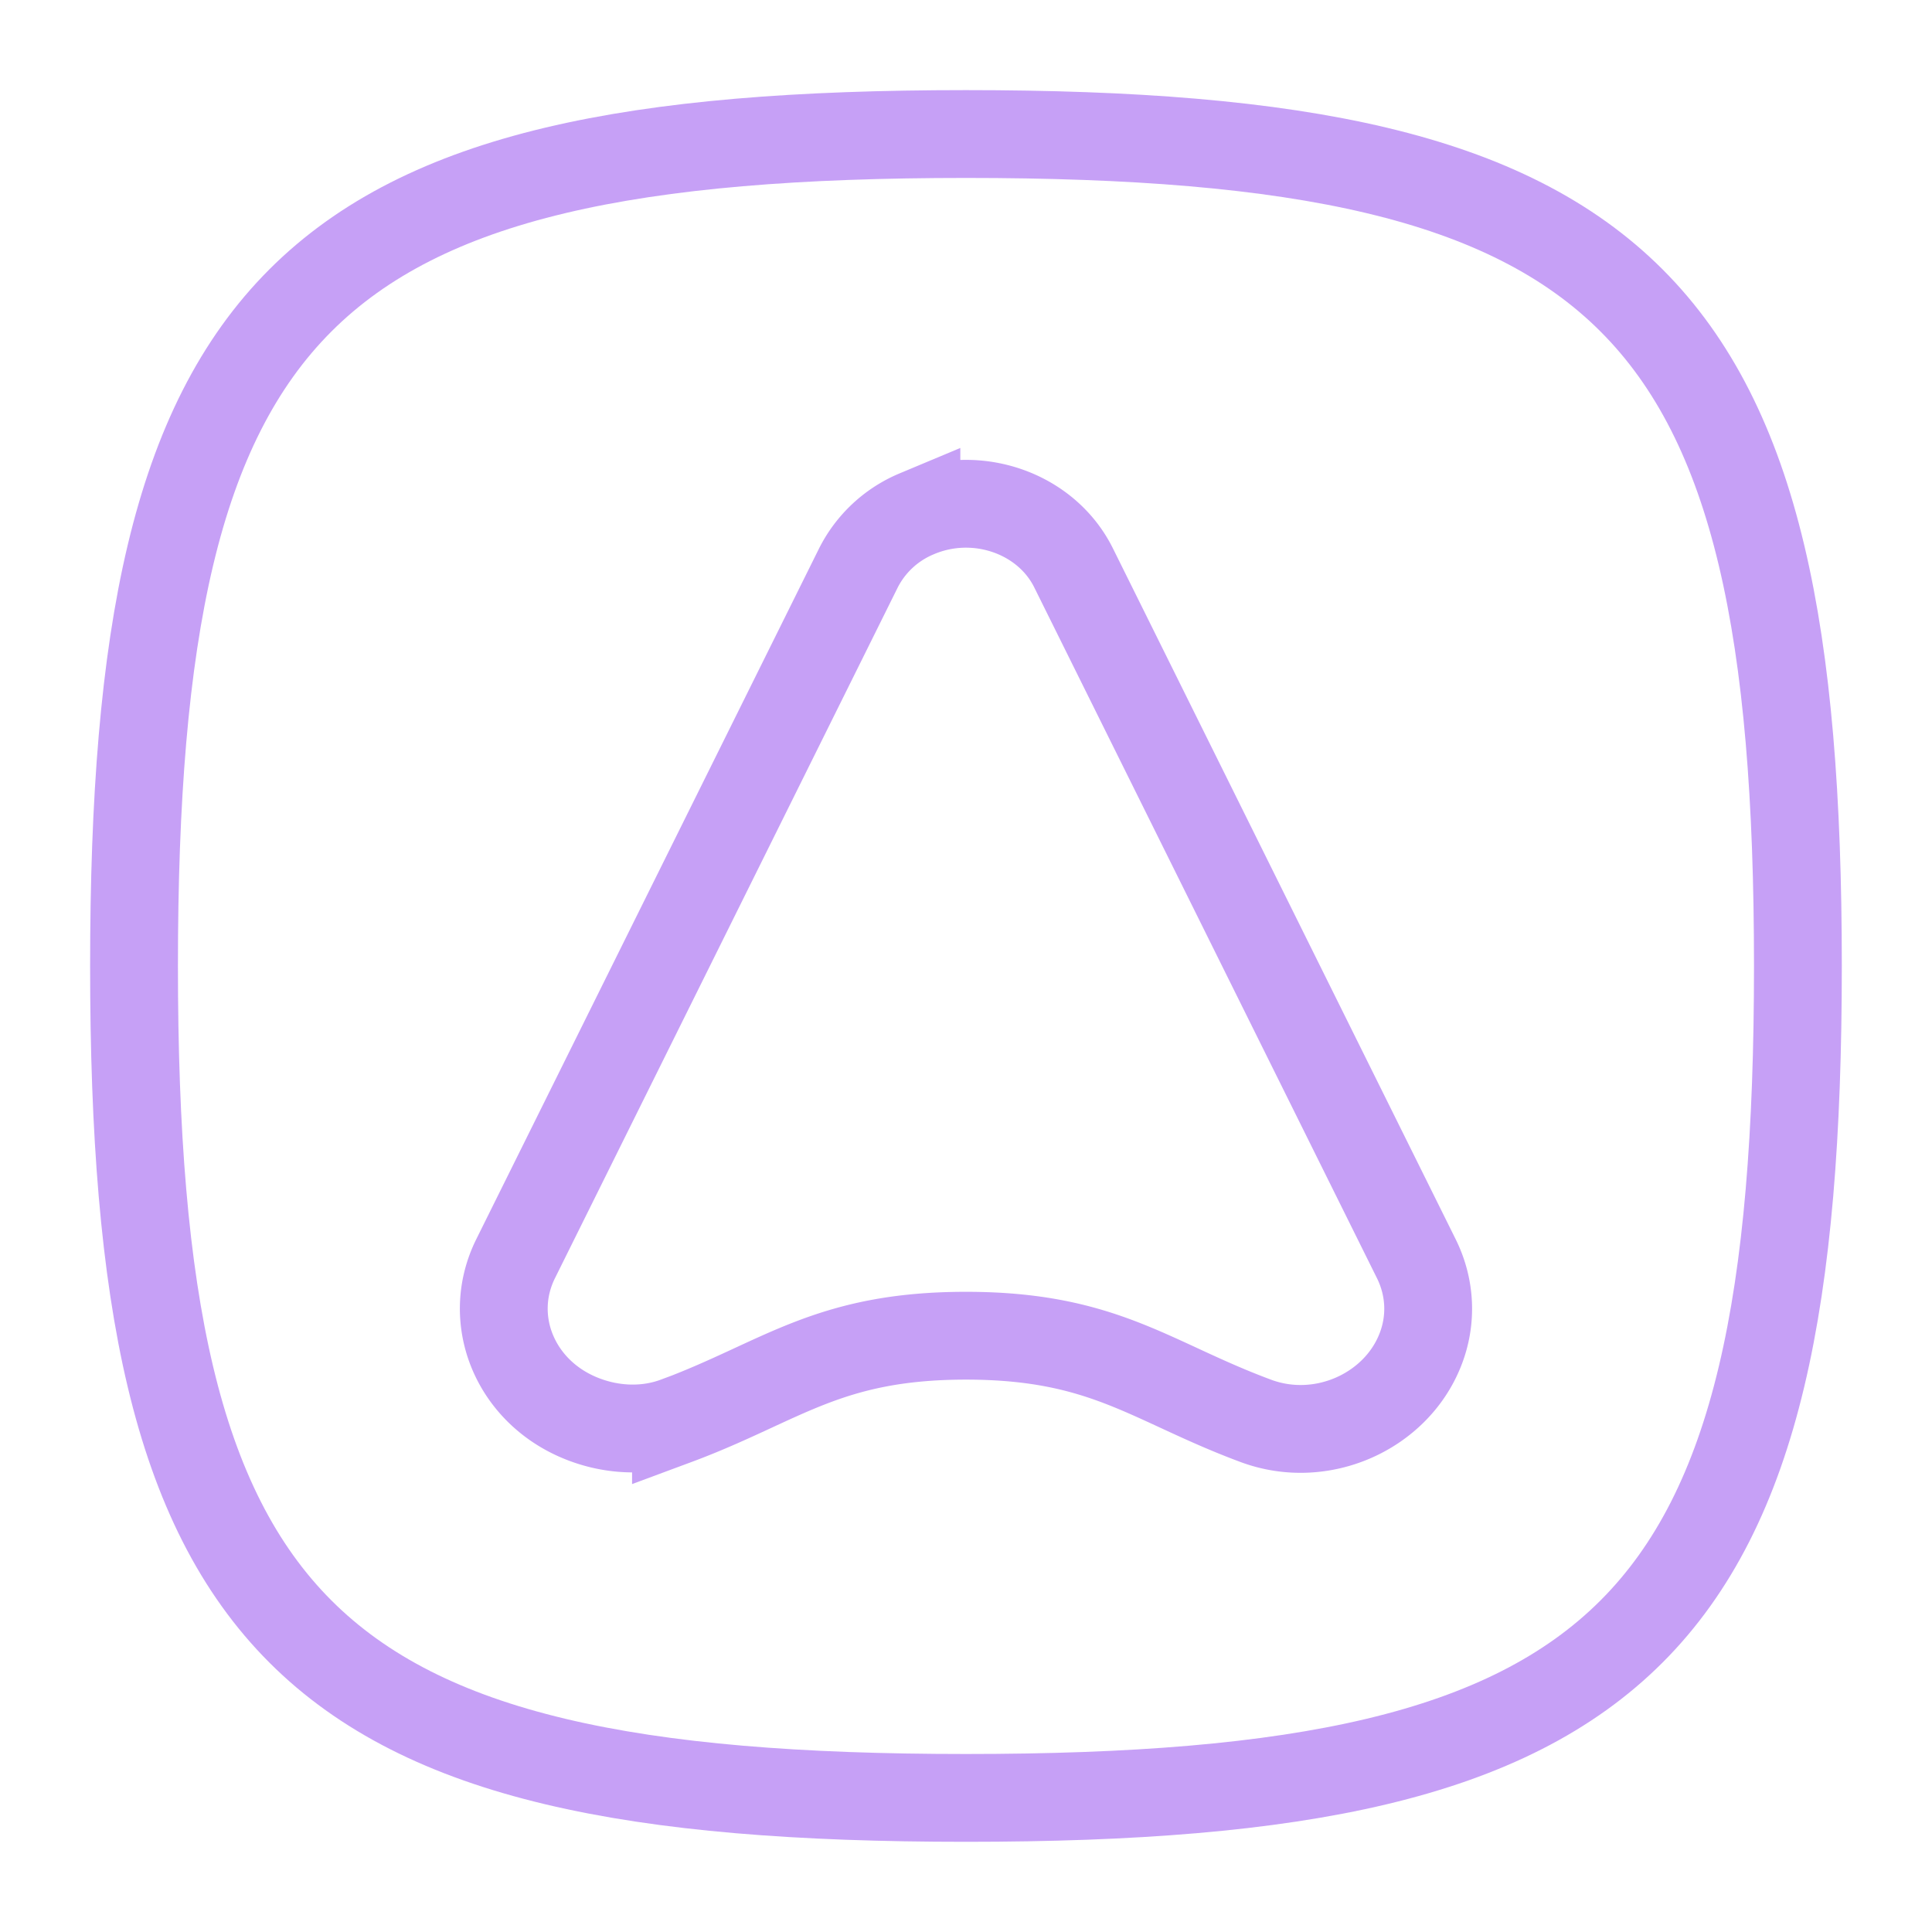 <svg xmlns="http://www.w3.org/2000/svg" width="100" height="100" viewBox="-5 -5 110 110">
    <path fill="none" stroke="#c6a0f6" stroke-width="0.95" d="M12 3c7.2 0 9 1.8 9 9s-1.8 9-9 9-9-1.8-9-9 1.8-9 9-9Z" transform="matrix(5.263 0 0 5.263 -13.158 -13.158)"/>
    <path fill="none" stroke="#c6a0f6" stroke-width="0.95" d="M8.863 16.922C10 16.5 10.5 16 12 16s2 .5 3.138.922c.713.264 1.516-.102 1.778-.772.126-.32.11-.673-.044-.983l-3.708-7.474c-.297-.598-1.058-.859-1.7-.583a1.24 1.24 0 0 0-.627.583l-3.709 7.474c-.321.648-.017 1.415.679 1.714.332.143.715.167 1.056.04z" transform="matrix(5.263 0 0 5.263 -13.158 -13.158)"/>
</svg>
